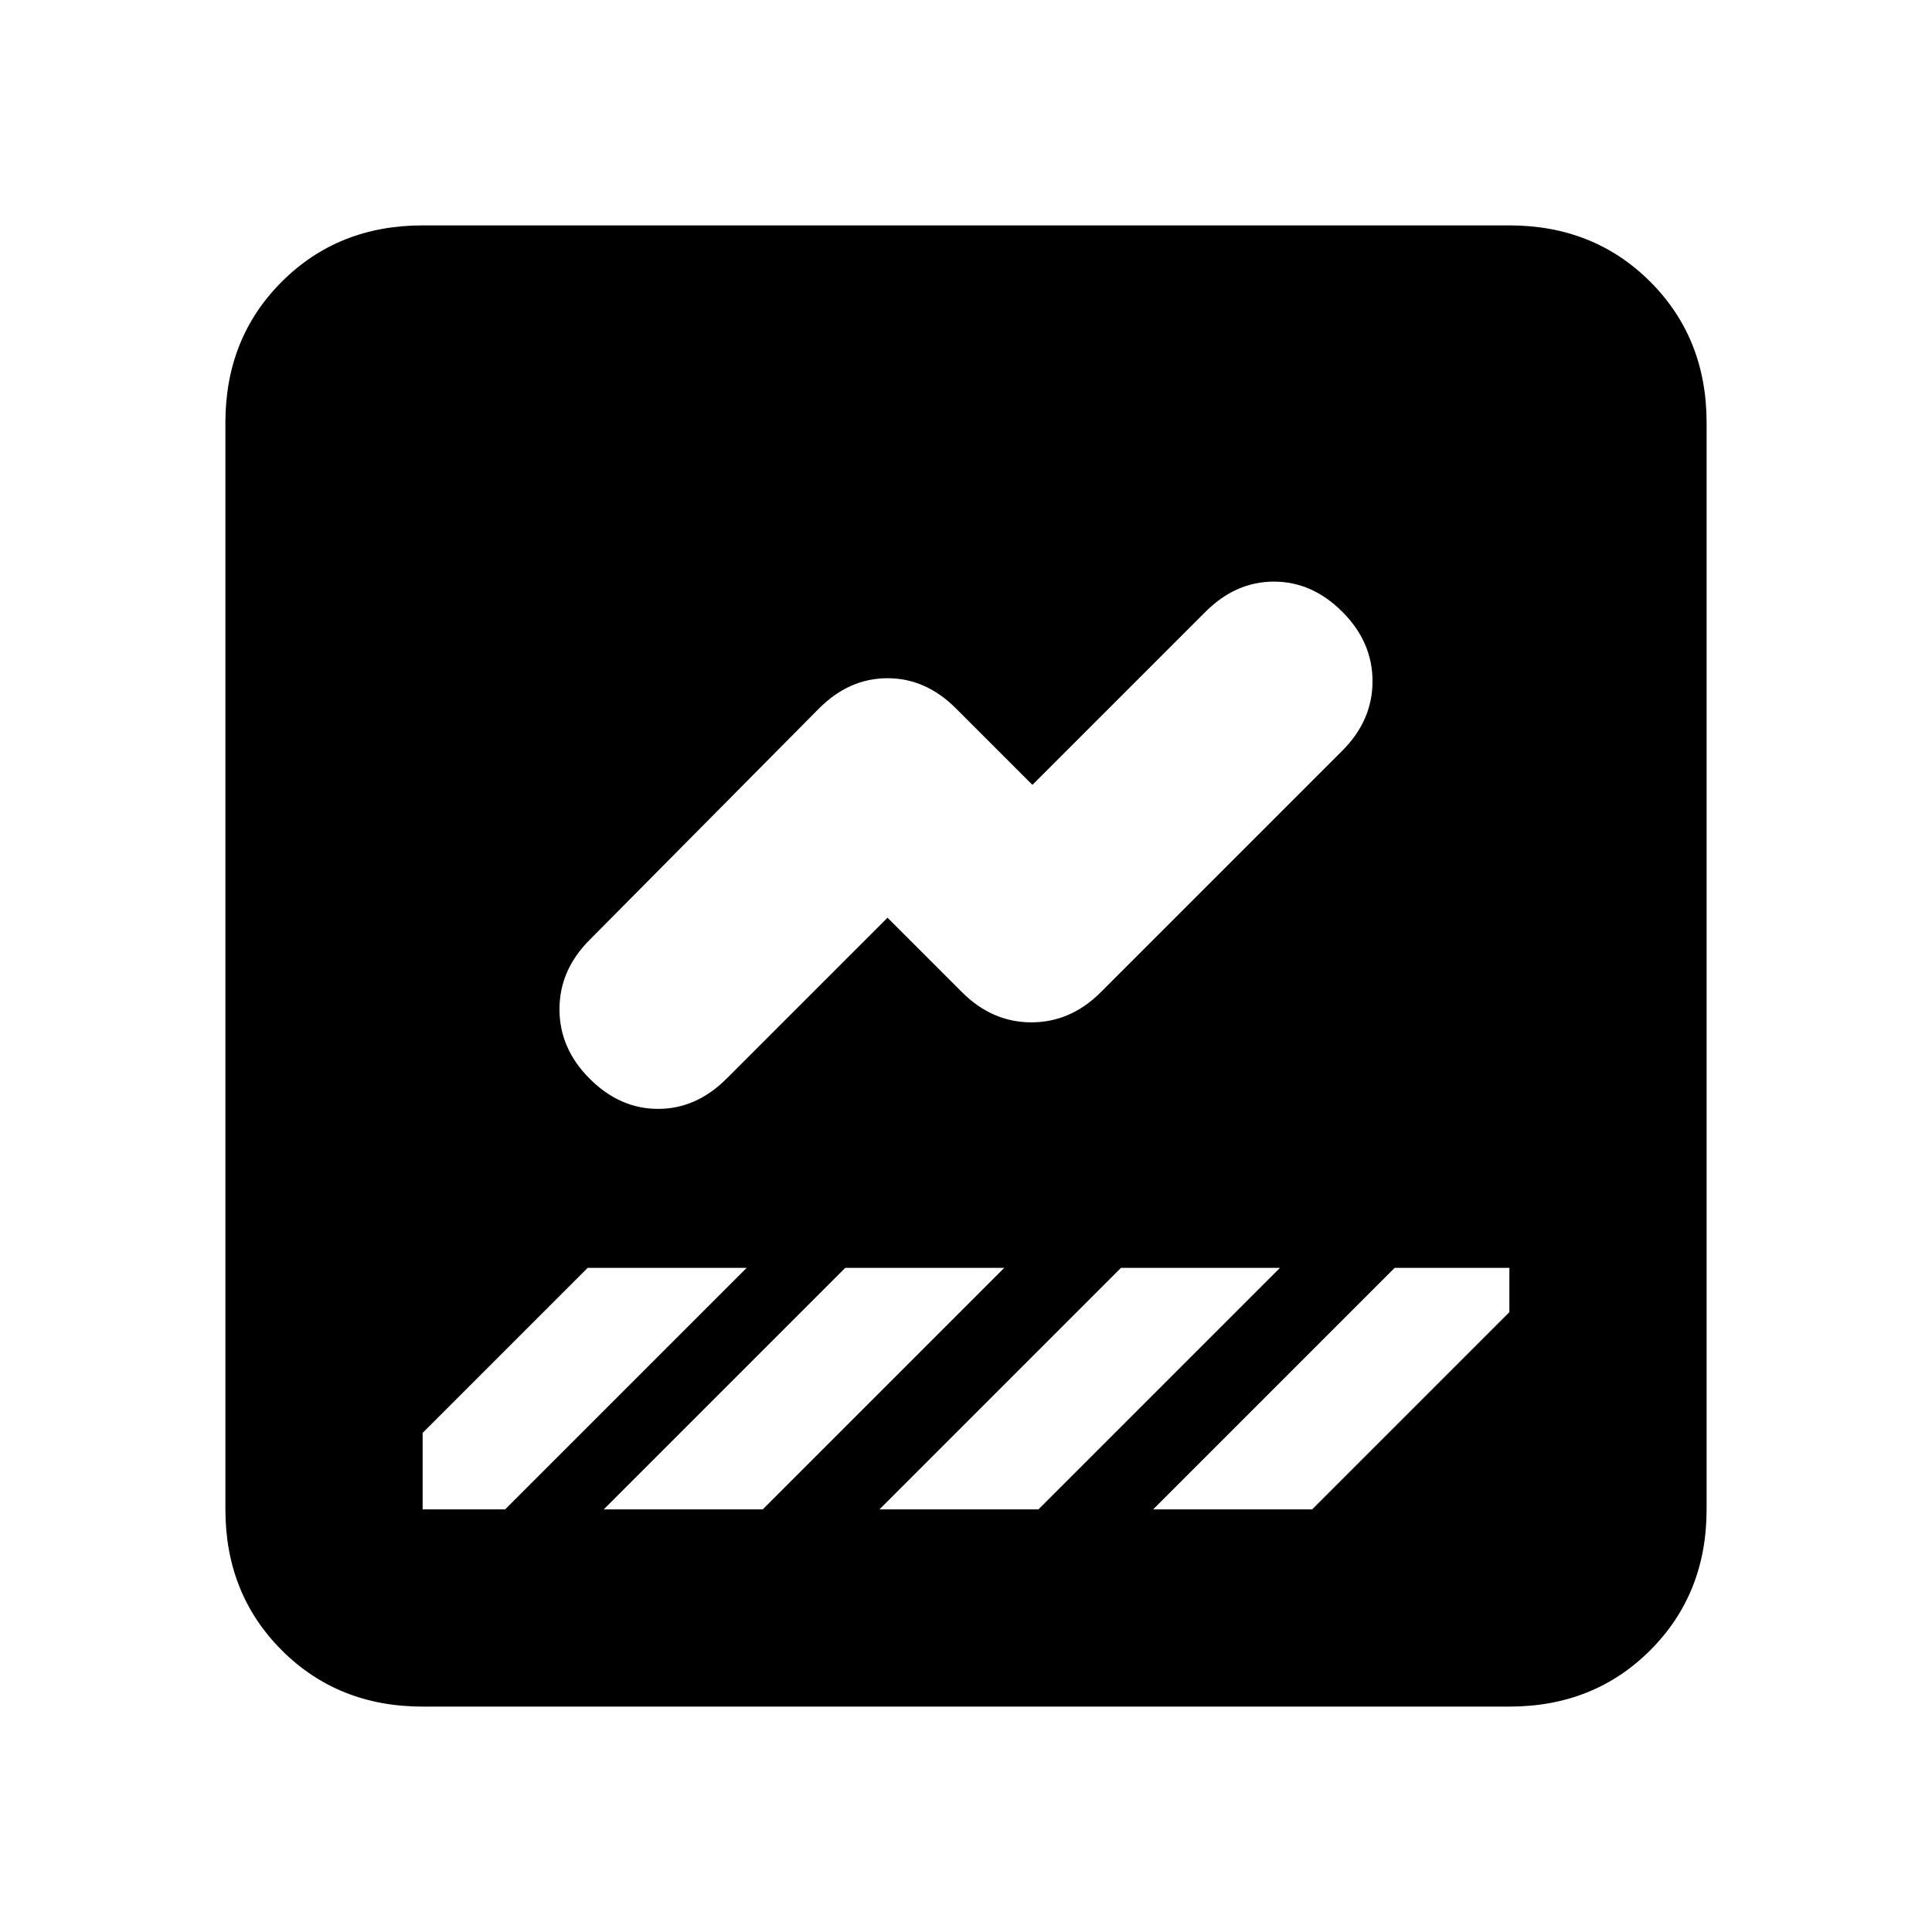 <svg xmlns="http://www.w3.org/2000/svg" height="20" viewBox="0 -960 960 960" width="20"><path d="M210-112q-42 0-70-28t-28-70v-540q0-42 28-70t70-28h540q42 0 70 28t28 70v540q0 42-28 70t-70 28H210Zm231-392 37 37q15 15 34.5 15t34.5-15l120-120q15-15 15-34.5T667-656q-15-15-34-15t-34 15l-86 86-38-38q-15-15-34-15t-34 15L293-493q-15 15-15 34.5t15 34.5q15 15 34 15t34-15l80-80ZM292-330l-82 82v38h41l120-120h-79Zm128 0L300-210h79l120-120h-79Zm137 0L437-210h79l120-120h-79Zm136 0L573-210h79l98-98v-22h-57Z"/></svg>